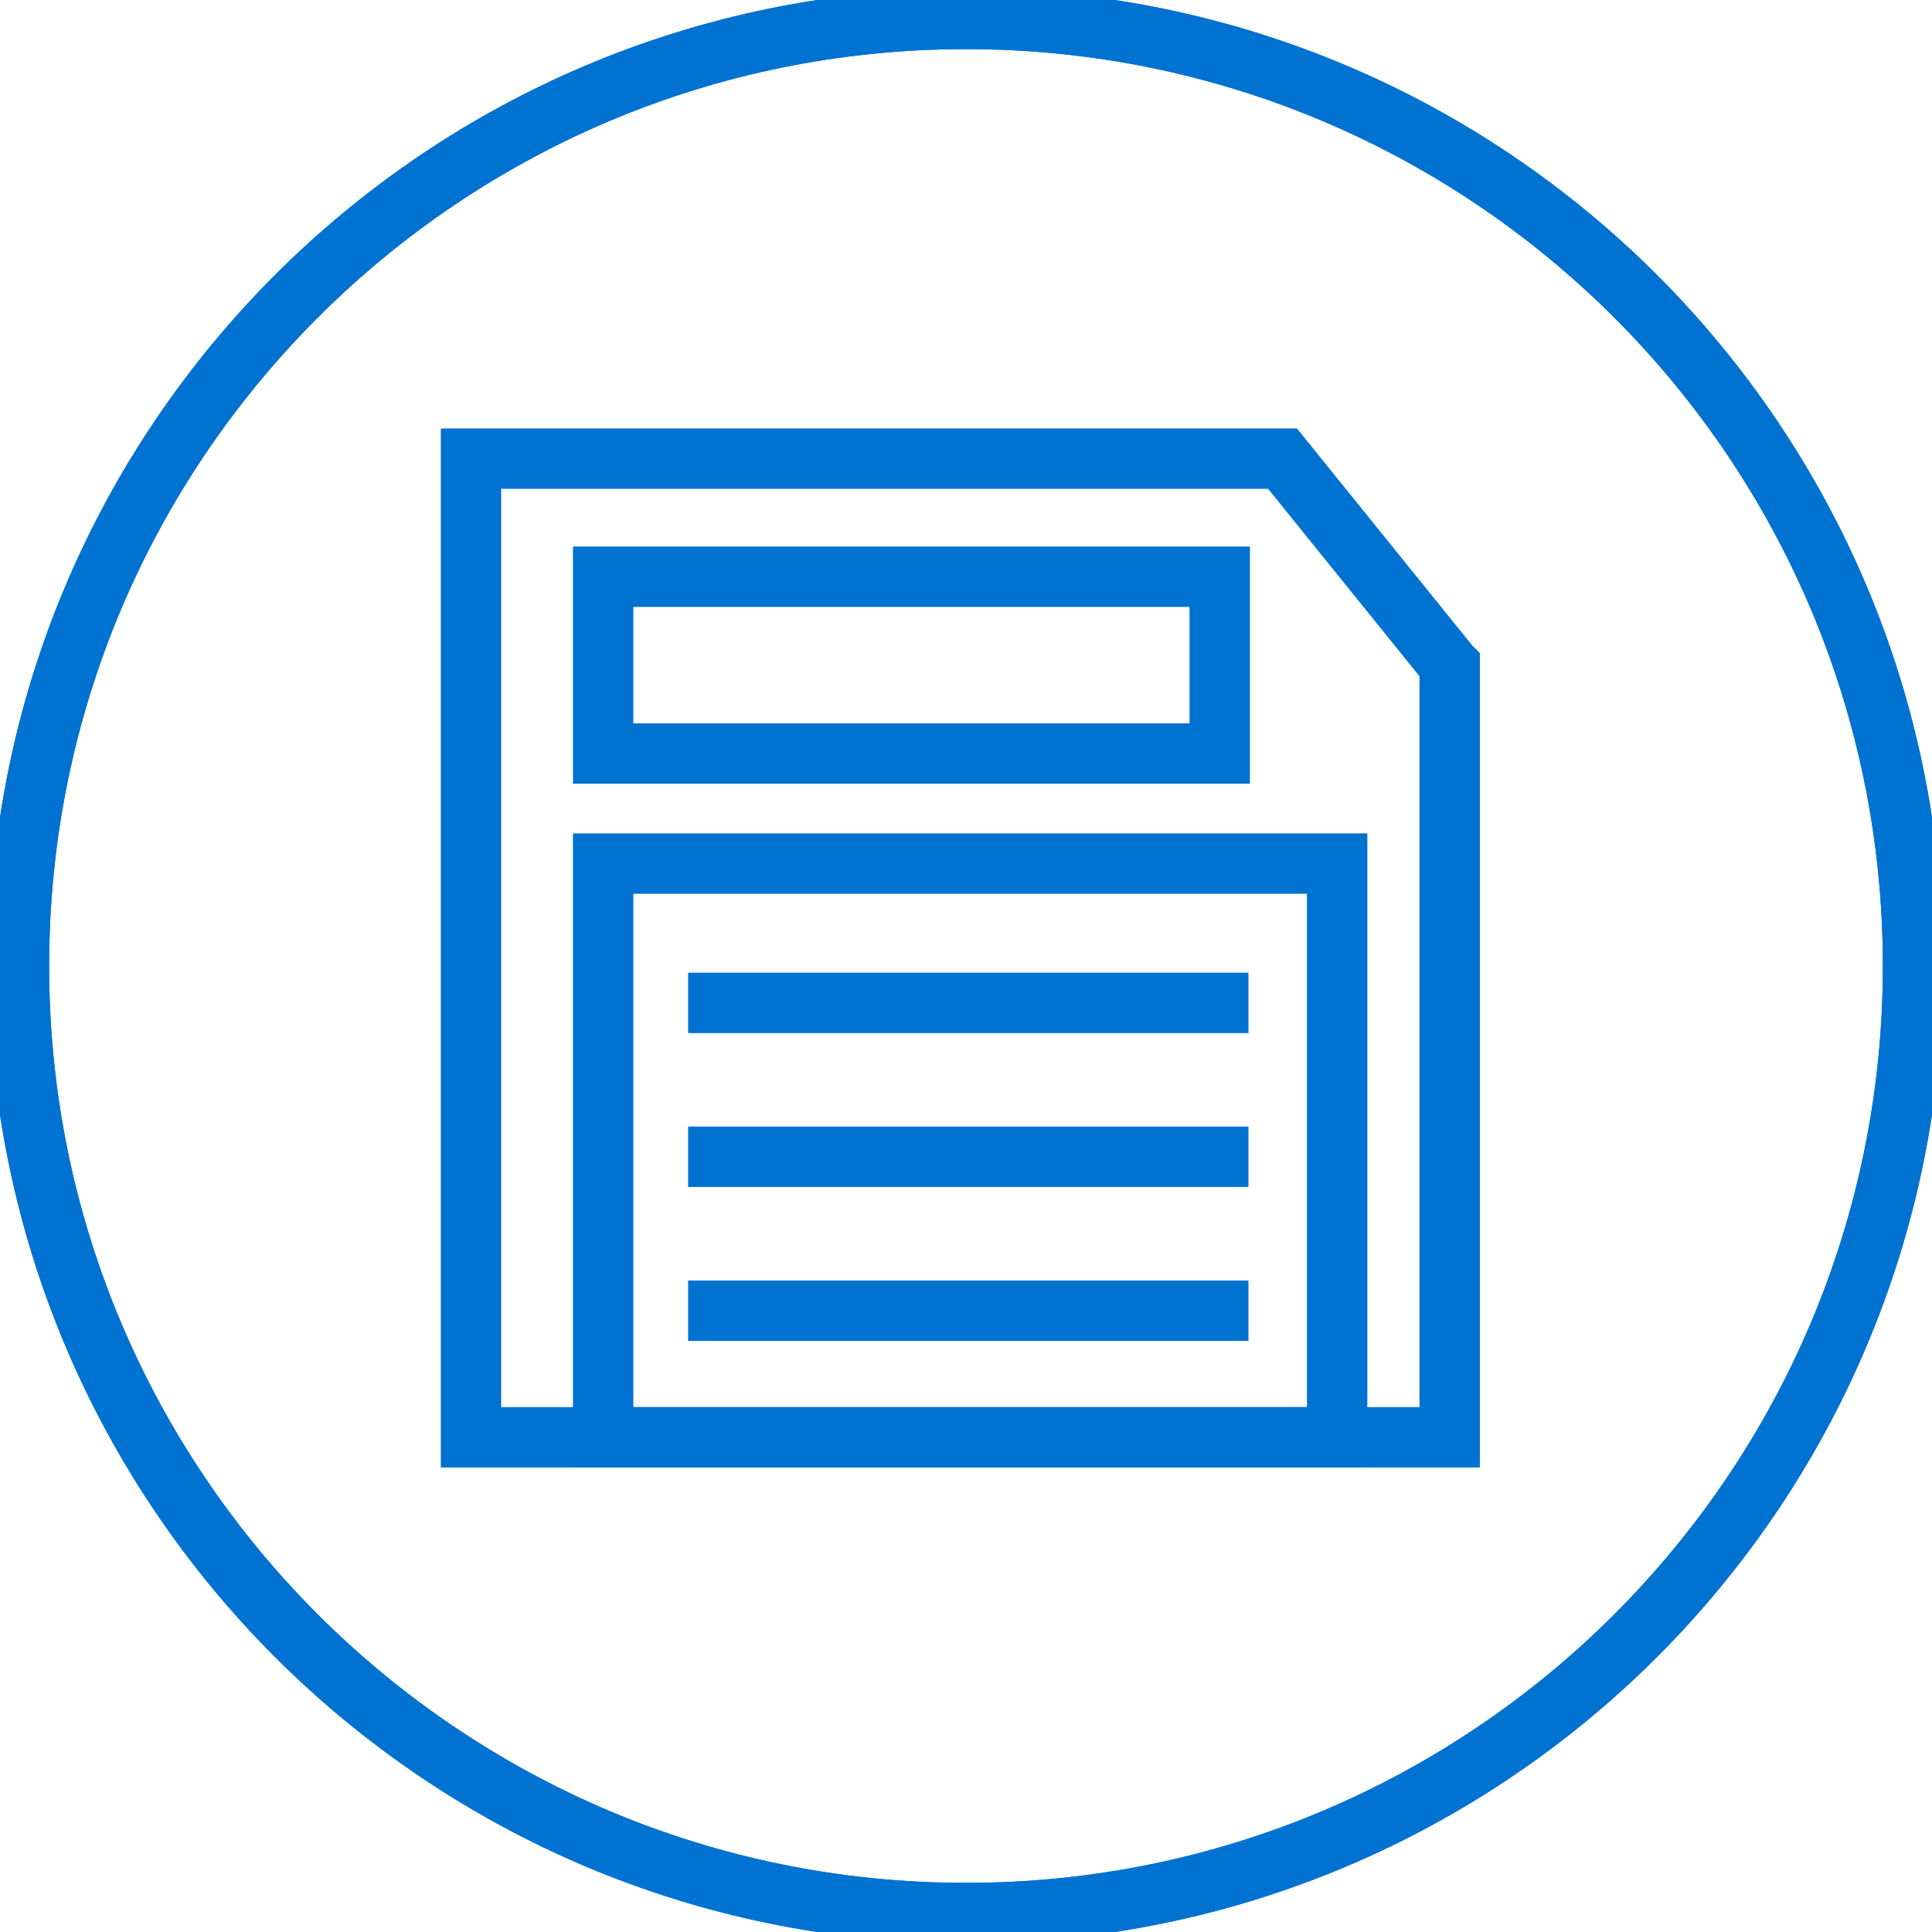 <?xml version="1.0" encoding="UTF-8" standalone="no"?>
<svg
   xmlns:dc="http://purl.org/dc/elements/1.1/"
   xmlns:cc="http://creativecommons.org/ns#"
   xmlns:rdf="http://www.w3.org/1999/02/22-rdf-syntax-ns#"
   xmlns:svg="http://www.w3.org/2000/svg"
   xmlns="http://www.w3.org/2000/svg"
   viewBox="0 0 32 32"
   height="32"
   width="32"
   xml:space="preserve"
   version="1.1"
   id="svg2"><defs
     id="defs6" /><g
     transform="matrix(1.25,0,0,-1.25,0,32)"
     id="g10"><path
       d="m 25.349,12.8 c 0,-6.93 -5.618,-12.549 -12.549,-12.549 -6.93,0 -12.549,5.618 -12.549,12.549 0,6.93 5.618,12.549 12.549,12.549 6.931,0 12.549,-5.618 12.549,-12.549"
       style="fill:none;fill-opacity:1;fill-rule:nonzero;stroke:#0072d1;stroke-width:0.8;stroke-miterlimit:4;stroke-dasharray:none;stroke-opacity:1"
       id="path60" /><path
       d="m 25.349,12.8 c 0,-6.93 -5.618,-12.549 -12.549,-12.549 -6.93,0 -12.549,5.618 -12.549,12.549 0,6.93 5.618,12.549 12.549,12.549 6.931,0 12.549,-5.618 12.549,-12.549 z"
       style="fill:none;stroke:#0072d1;stroke-width:0.8;stroke-linecap:butt;stroke-linejoin:miter;stroke-miterlimit:4;stroke-dasharray:none;stroke-opacity:1"
       id="path64" /><path
       d="m 19.209,16.781 0,-10.226 -12.968,0 0,12.968 10.753,0 2.214,-2.741 z"
       style="fill:none;stroke:#0072d1;stroke-width:0.8;stroke-linecap:butt;stroke-linejoin:miter;stroke-miterlimit:4;stroke-dasharray:none;stroke-opacity:1"
       id="path68" /><path
       id="path70"
       style="fill:none;stroke:#0072d1;stroke-width:0.8;stroke-linecap:butt;stroke-linejoin:miter;stroke-miterlimit:4;stroke-dasharray:none;stroke-opacity:1"
       d="m 17.718,14.157 -9.726,0 0,-7.602 9.726,0 0,7.602 z" /><path
       id="path72"
       style="fill:none;stroke:#0072d1;stroke-width:0.8;stroke-linecap:butt;stroke-linejoin:miter;stroke-miterlimit:4;stroke-dasharray:none;stroke-opacity:1"
       d="m 16.162,17.958 -8.17,0 0,-2.343 8.17,0 0,2.343 z" /><path
       d="m 16.543,8.232 -7.425,0"
       style="fill:none;stroke:#0072d1;stroke-width:0.8;stroke-linecap:butt;stroke-linejoin:miter;stroke-miterlimit:4;stroke-dasharray:none;stroke-opacity:1"
       id="path76" /><path
       d="m 16.543,10.272 -7.425,0"
       style="fill:none;stroke:#0072d1;stroke-width:0.8;stroke-linecap:butt;stroke-linejoin:miter;stroke-miterlimit:4;stroke-dasharray:none;stroke-opacity:1"
       id="path80" /><path
       d="m 16.543,12.311 -7.425,0"
       style="fill:none;stroke:#0072d1;stroke-width:0.8;stroke-linecap:butt;stroke-linejoin:miter;stroke-miterlimit:4;stroke-dasharray:none;stroke-opacity:1"
       id="path84" /></g></svg>